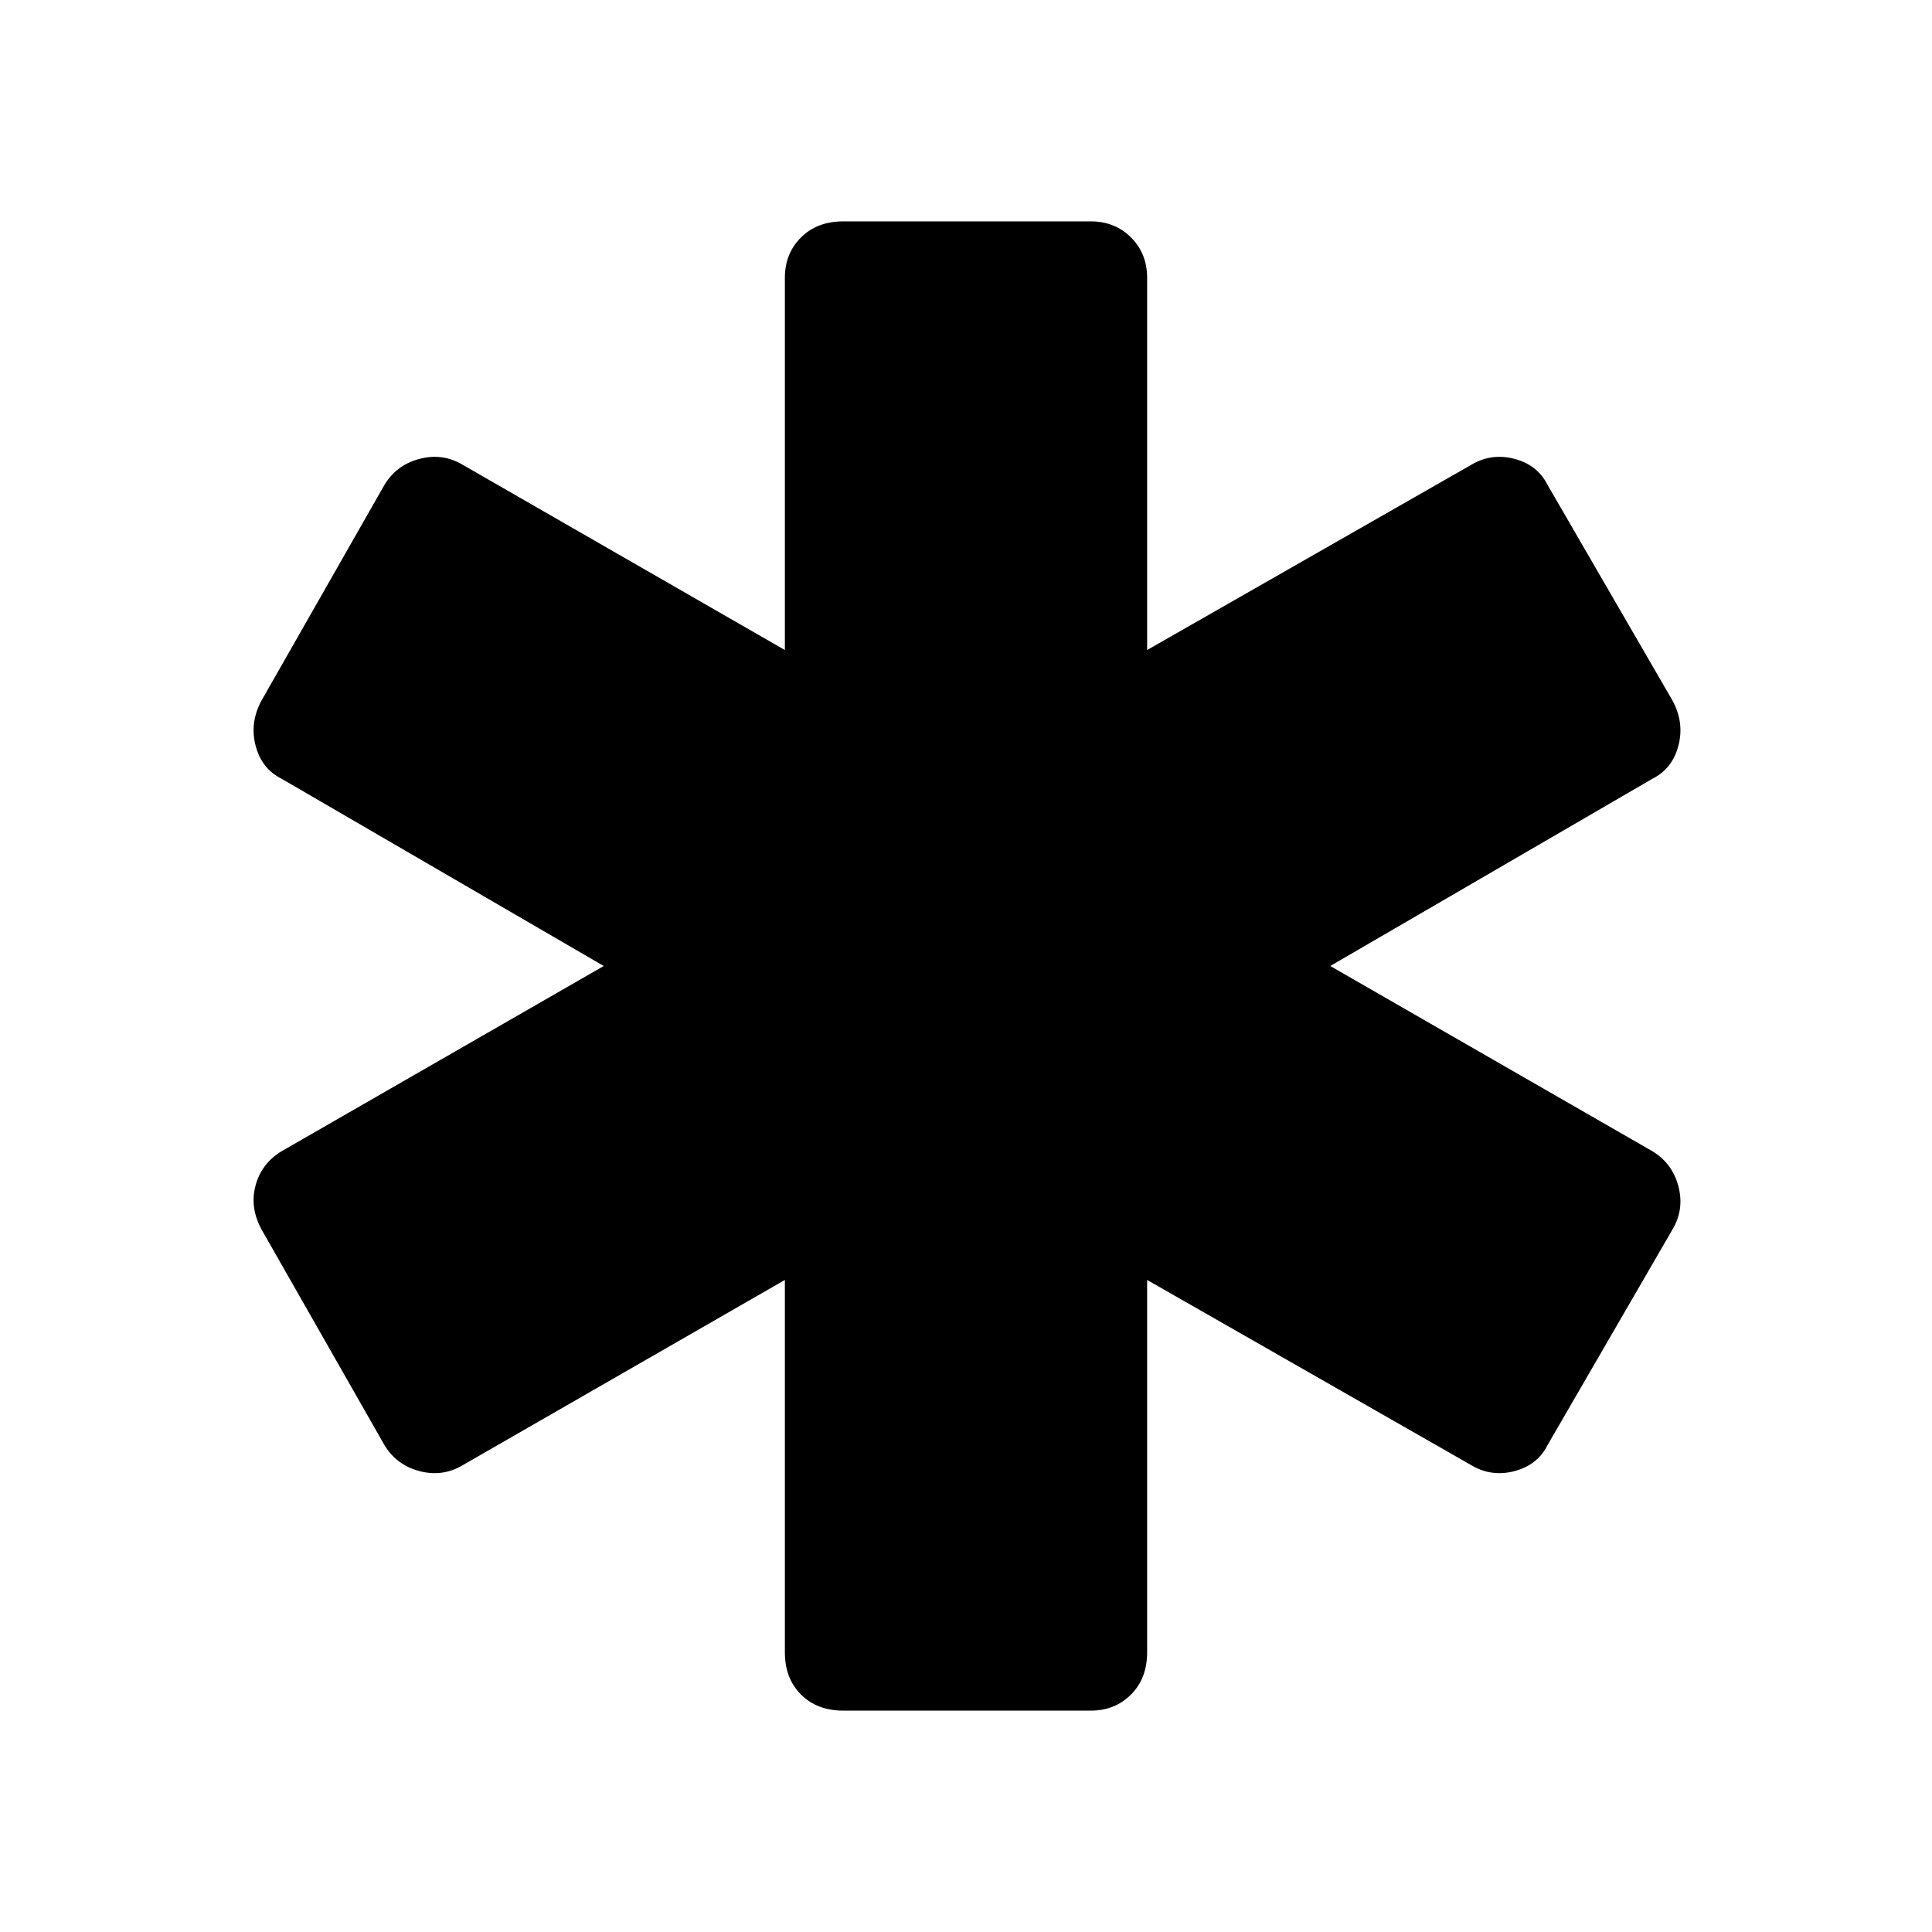 <svg xmlns="http://www.w3.org/2000/svg" height="48" width="48"><path d="M20.95 42.5Q20.3 42.5 19.9 42.1Q19.5 41.7 19.5 41.05V31.8L11.5 36.4Q11 36.7 10.425 36.55Q9.85 36.4 9.55 35.9L6.5 30.55Q6.2 30 6.35 29.45Q6.5 28.9 7 28.6L15 24L7 19.35Q6.5 19.1 6.35 18.525Q6.2 17.95 6.5 17.4L9.55 12.05Q9.85 11.55 10.425 11.4Q11 11.25 11.5 11.55L19.5 16.15V6.9Q19.5 6.3 19.9 5.9Q20.3 5.5 20.95 5.5H27.1Q27.7 5.5 28.1 5.9Q28.5 6.3 28.5 6.9V16.15L36.55 11.55Q37.05 11.25 37.625 11.4Q38.2 11.55 38.45 12.05L41.55 17.4Q41.85 17.95 41.7 18.525Q41.55 19.1 41.05 19.35L33.05 24L41.05 28.6Q41.55 28.9 41.7 29.475Q41.85 30.05 41.55 30.55L38.45 35.9Q38.2 36.4 37.625 36.55Q37.05 36.7 36.55 36.4L28.5 31.8V41.05Q28.5 41.7 28.1 42.1Q27.7 42.5 27.1 42.5Z"/></svg>